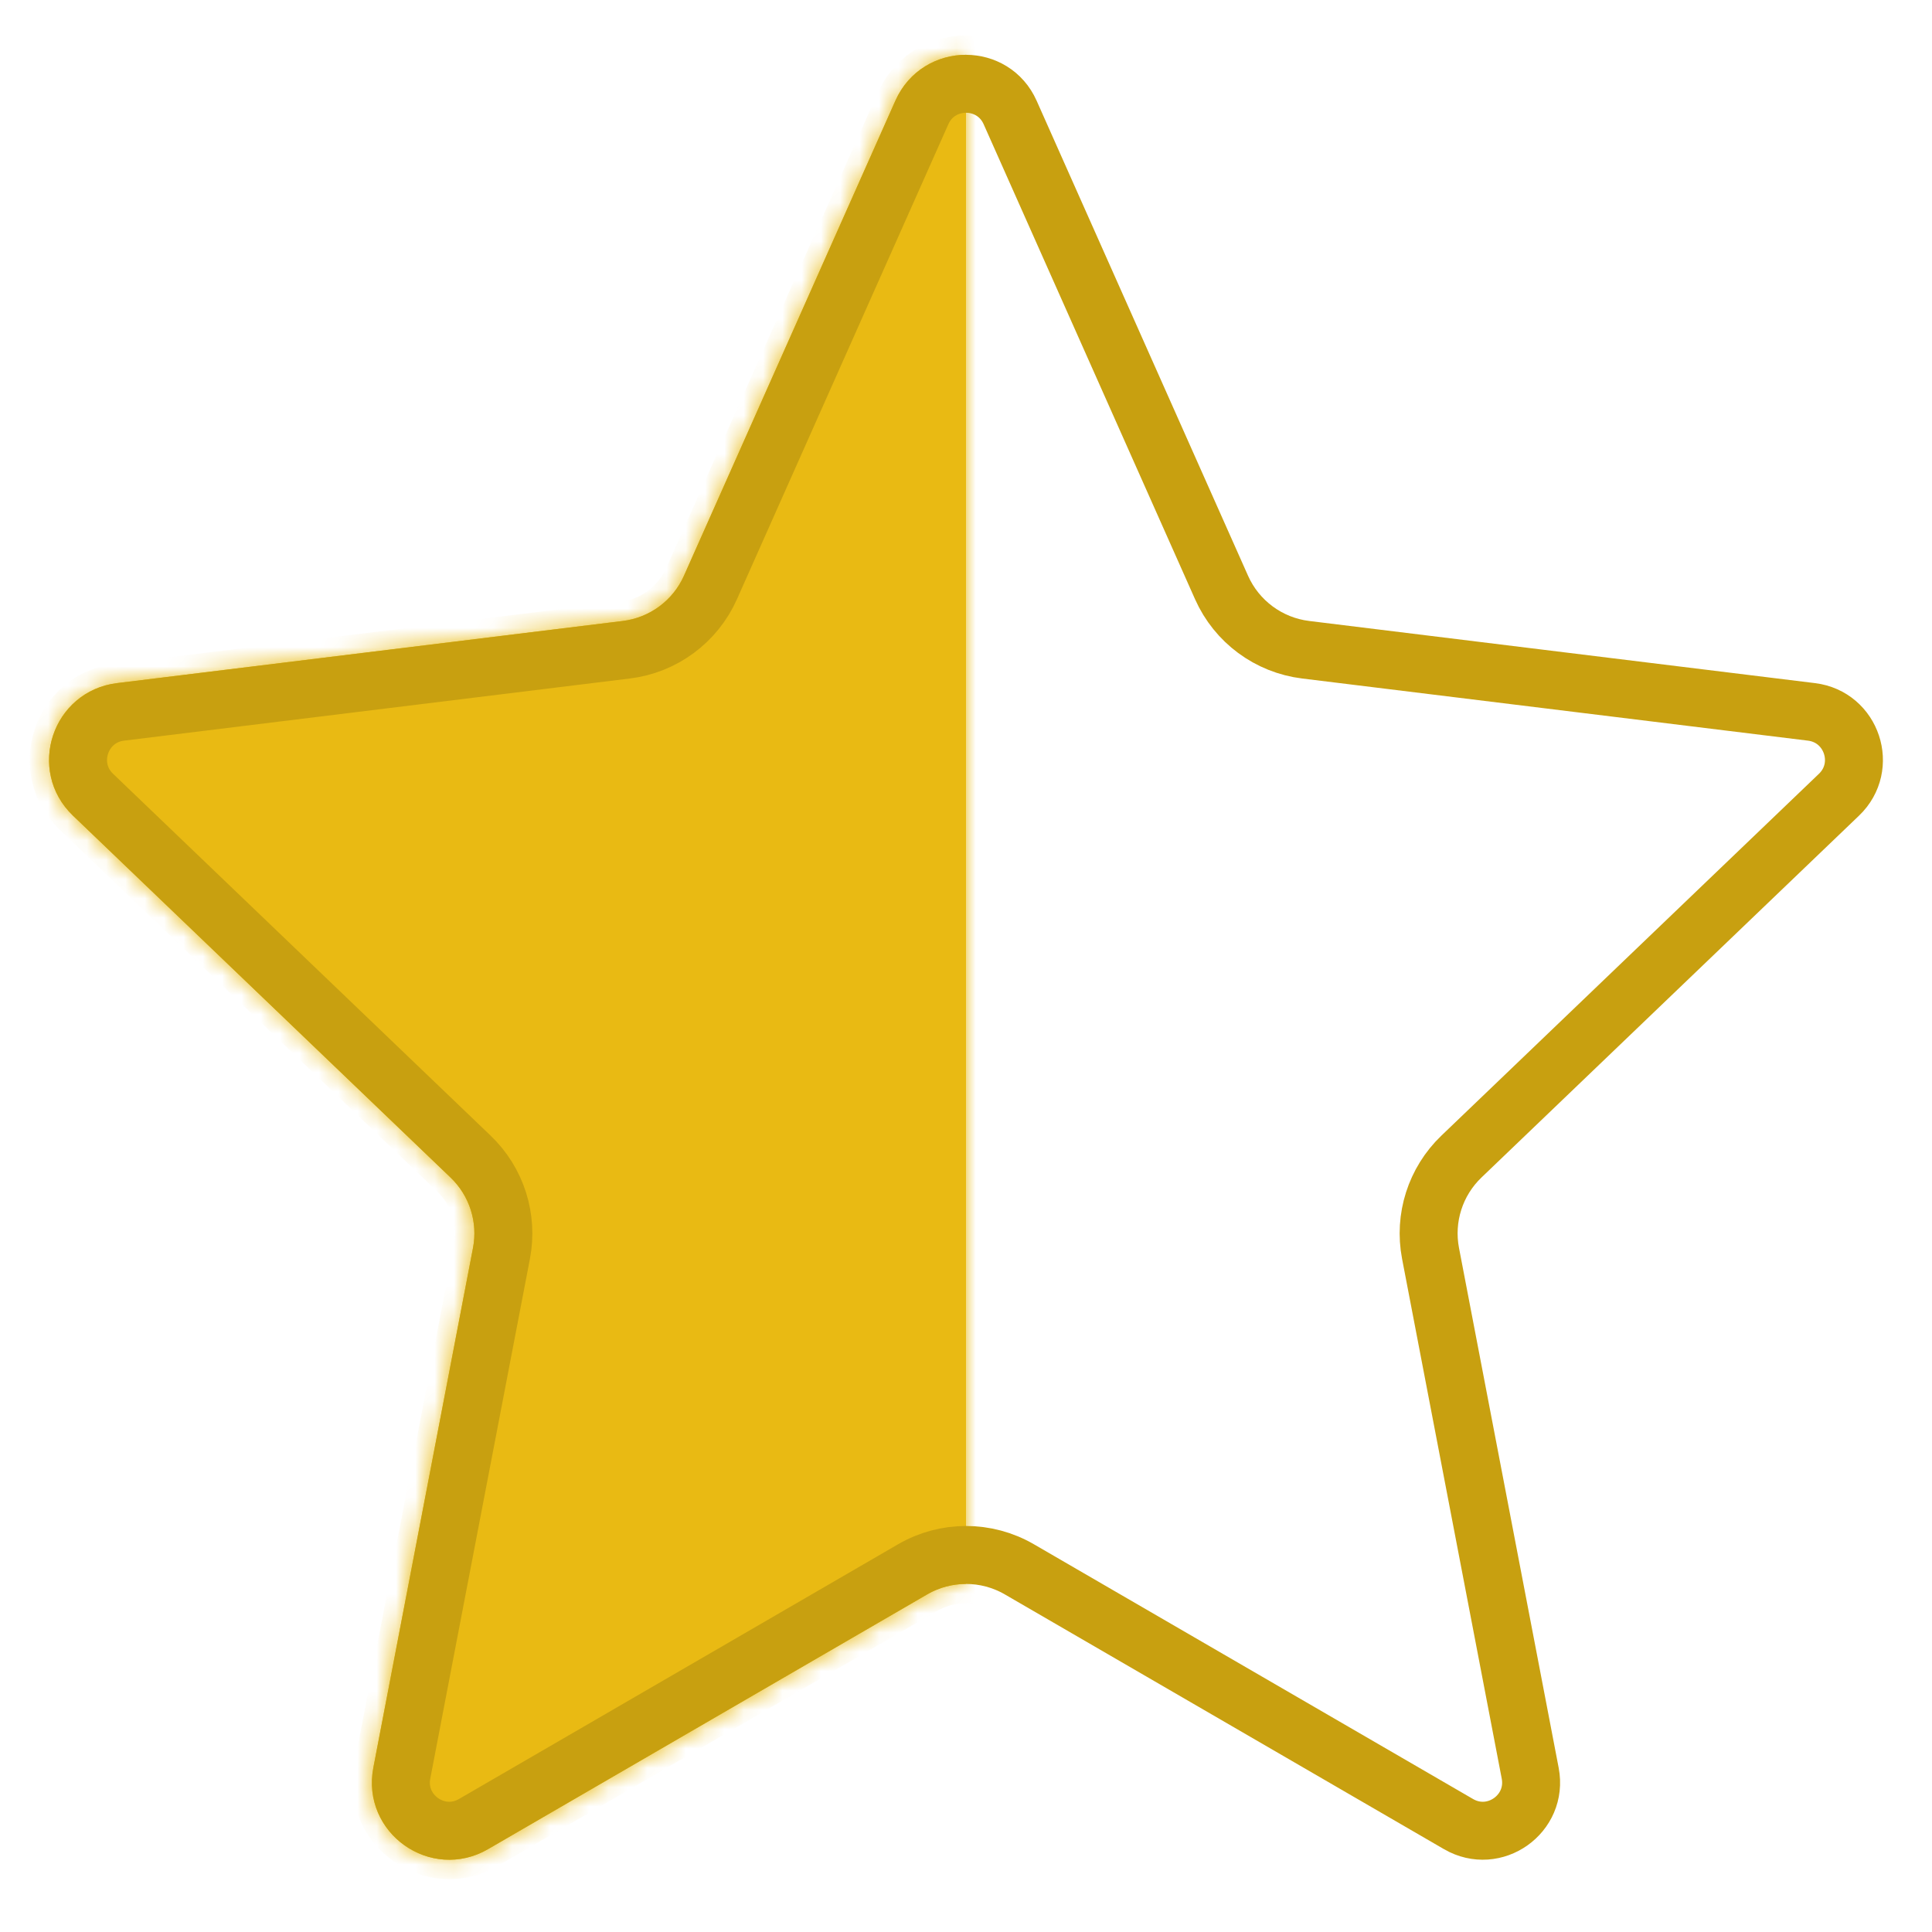 <svg width="100" height="100" viewBox="0 0 100 100" fill="none" xmlns="http://www.w3.org/2000/svg">
<g clip-path="url(#clip0_1_5)">
<mask id="path-1-inside-1_1_5" fill="white">
<path fill-rule="evenodd" clip-rule="evenodd" d="M50 2.837C48.525 2.837 47.05 3.628 46.346 5.211L35.403 29.798C34.832 31.081 33.63 31.97 32.236 32.141L6.055 35.358C2.708 35.77 1.341 39.883 3.775 42.216L23.322 60.95C24.301 61.888 24.738 63.259 24.483 64.591L19.323 91.499C18.678 94.868 22.293 97.433 25.259 95.713L47.993 82.524C48.614 82.164 49.307 81.984 50 81.984V2.837Z"/>
</mask>
<path fill-rule="evenodd" clip-rule="evenodd" d="M50 2.837C48.525 2.837 47.05 3.628 46.346 5.211L35.403 29.798C34.832 31.081 33.63 31.97 32.236 32.141L6.055 35.358C2.708 35.77 1.341 39.883 3.775 42.216L23.322 60.95C24.301 61.888 24.738 63.259 24.483 64.591L19.323 91.499C18.678 94.868 22.293 97.433 25.259 95.713L47.993 82.524C48.614 82.164 49.307 81.984 50 81.984V2.837Z" fill="#E9BA13"/>
<path d="M46.346 5.211L45.432 4.804L45.432 4.804L46.346 5.211ZM50 2.837H51V1.837L50 1.837L50 2.837ZM35.403 29.798L34.489 29.391L34.489 29.391L35.403 29.798ZM32.236 32.141L32.114 31.149L32.114 31.149L32.236 32.141ZM6.055 35.358L5.933 34.366L5.933 34.366L6.055 35.358ZM3.775 42.216L3.083 42.938L3.083 42.938L3.775 42.216ZM23.322 60.95L24.014 60.228L24.014 60.228L23.322 60.95ZM24.483 64.591L25.465 64.779L25.465 64.779L24.483 64.591ZM19.323 91.499L18.341 91.311L18.341 91.311L19.323 91.499ZM25.259 95.713L24.757 94.847L24.757 94.847L25.259 95.713ZM47.993 82.524L48.495 83.389L48.495 83.389L47.993 82.524ZM50 81.984V82.984H51V81.984H50ZM47.259 5.617C47.788 4.429 48.882 3.837 50 3.837L50 1.837C48.167 1.837 46.312 2.828 45.432 4.804L47.259 5.617ZM36.316 30.204L47.259 5.617L45.432 4.804L34.489 29.391L36.316 30.204ZM32.358 33.134C34.1 32.92 35.603 31.808 36.316 30.204L34.489 29.391C34.061 30.353 33.16 31.02 32.114 31.149L32.358 33.134ZM6.177 36.351L32.358 33.134L32.114 31.149L5.933 34.366L6.177 36.351ZM4.467 41.494C2.641 39.745 3.667 36.659 6.177 36.351L5.933 34.366C1.75 34.88 0.04 40.022 3.083 42.938L4.467 41.494ZM24.014 60.228L4.467 41.494L3.083 42.938L22.63 61.672L24.014 60.228ZM25.465 64.779C25.784 63.114 25.238 61.401 24.014 60.228L22.63 61.672C23.364 62.376 23.692 63.404 23.5 64.403L25.465 64.779ZM20.306 91.688L25.465 64.779L23.5 64.403L18.341 91.311L20.306 91.688ZM24.757 94.847C22.532 96.138 19.821 94.214 20.306 91.688L18.341 91.311C17.534 95.521 22.053 98.729 25.761 96.578L24.757 94.847ZM47.491 81.659L24.757 94.847L25.761 96.578L48.495 83.389L47.491 81.659ZM50 80.984C49.134 80.984 48.267 81.209 47.491 81.659L48.495 83.389C48.96 83.119 49.48 82.984 50 82.984V80.984ZM51 81.984V2.837H49V81.984H51Z" fill="#E9BA13" mask="url(#path-1-inside-1_1_5)"/>
<path d="M52.284 5.821L63.227 30.408C64.012 32.172 65.665 33.395 67.581 33.63L93.762 36.847C95.854 37.104 96.708 39.675 95.187 41.133L75.64 59.867C74.294 61.157 73.693 63.042 74.044 64.873L79.203 91.782C79.607 93.887 77.348 95.491 75.494 94.415L52.76 81.227C51.053 80.237 48.947 80.237 47.24 81.227L24.506 94.415C22.652 95.491 20.393 93.887 20.797 91.782L25.956 64.873C26.307 63.042 25.706 61.157 24.36 59.867L4.813 41.133C3.292 39.675 4.146 37.104 6.238 36.847L32.419 33.63C34.336 33.395 35.988 32.172 36.773 30.408L47.716 5.821C48.596 3.843 51.404 3.843 52.284 5.821Z" stroke="#C8A010" stroke-width="3"/>
</g>
<defs>
<clipPath id="clip0_1_5">
<rect width="100" height="100" fill="white"/>
</clipPath>
</defs>
</svg>
